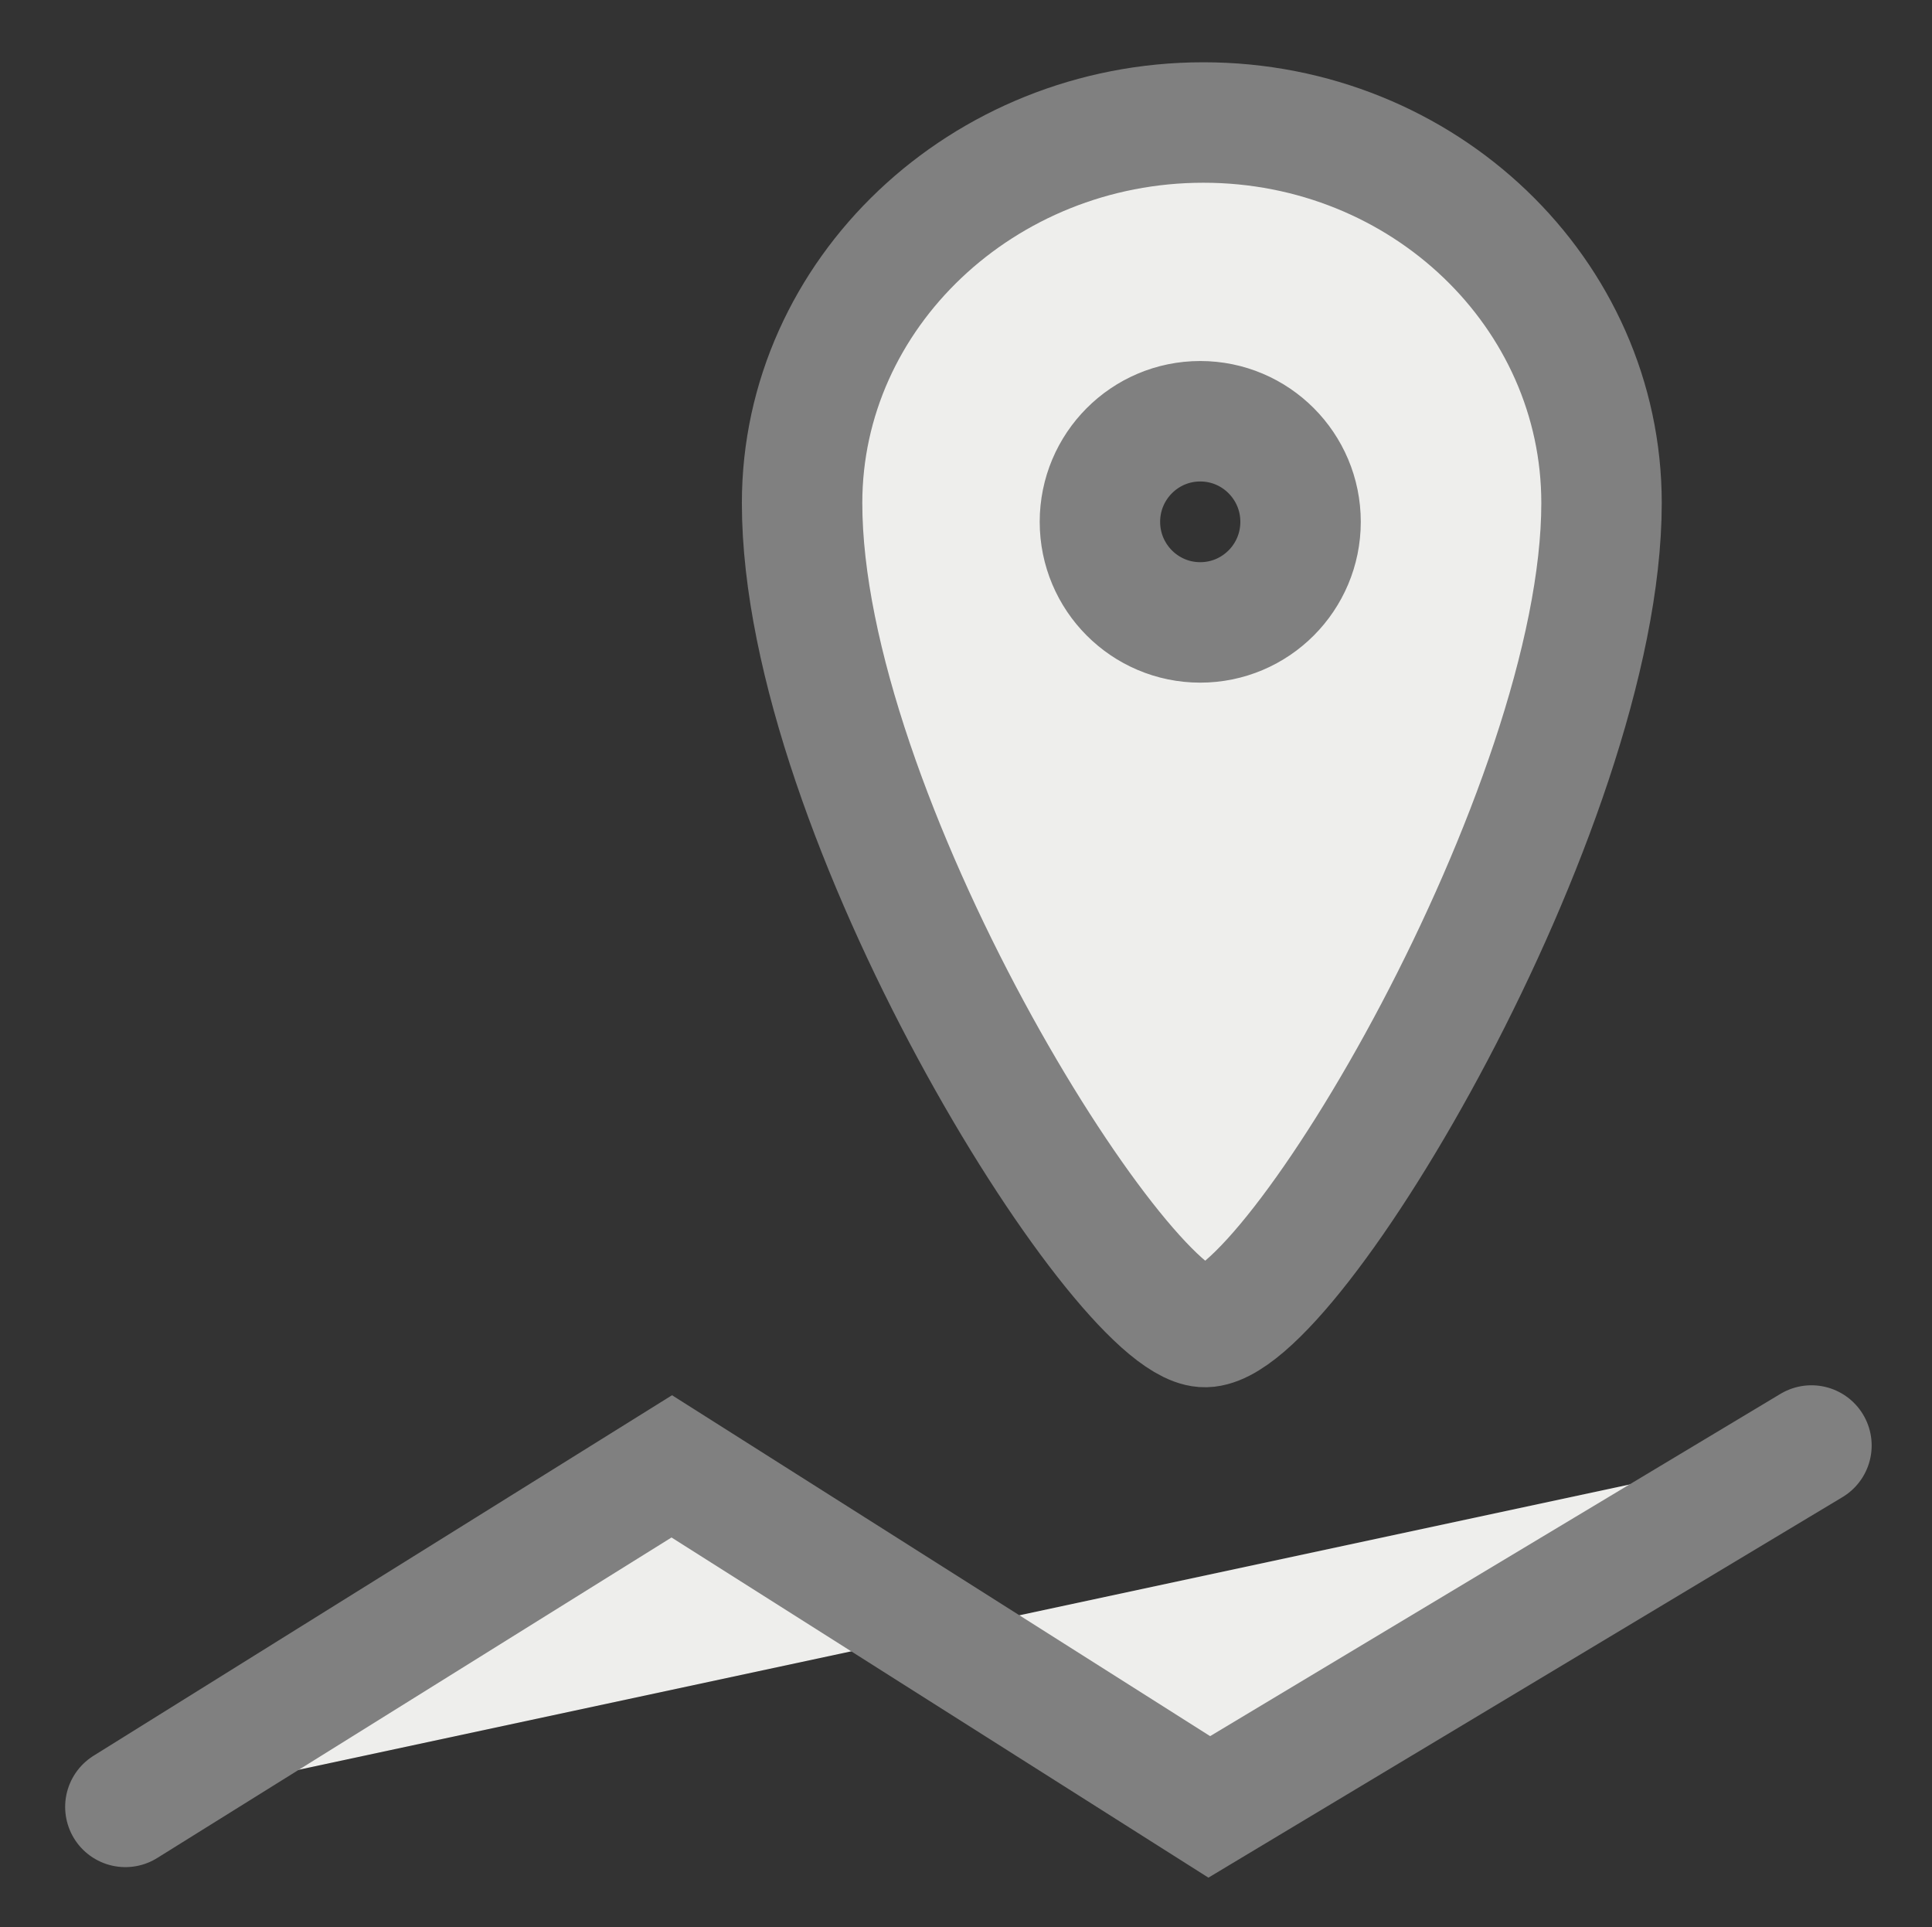 <?xml version="1.0" encoding="UTF-8" standalone="no"?>
<!-- Created with Inkscape (http://www.inkscape.org/) -->

<svg
   xmlns:osb="http://www.openswatchbook.org/uri/2009/osb"
   xmlns:dc="http://purl.org/dc/elements/1.1/"
   xmlns:cc="http://creativecommons.org/ns#"
   xmlns:rdf="http://www.w3.org/1999/02/22-rdf-syntax-ns#"
   xmlns:svg="http://www.w3.org/2000/svg"
   xmlns="http://www.w3.org/2000/svg"
   xmlns:sodipodi="http://sodipodi.sourceforge.net/DTD/sodipodi-0.dtd"
   xmlns:inkscape="http://www.inkscape.org/namespaces/inkscape"
   sodipodi:docname="maps-symbolic.svg"
   height="16"
   id="svg7384"
   inkscape:version="0.92.3 (2405546, 2018-03-11)"
   version="1.1"
   width="16.042">
  <rect width="100%" height="100%" fill="#333333" stroke="none"/>
  <sodipodi:namedview
     inkscape:bbox-paths="true"
     bordercolor="#808080666"
     borderopacity="1"
     inkscape:current-layer="layer9"
     inkscape:cx="8.0207558"
     inkscape:cy="8"
     gridtolerance="10"
     inkscape:guide-bbox="true"
     guidetolerance="10"
     id="namedview88"
     inkscape:object-nodes="false"
     inkscape:object-paths="false"
     objecttolerance="10"
     pagecolor="#808080"
     inkscape:pageopacity="1"
     inkscape:pageshadow="2"
     showborder="true"
     showgrid="true"
     showguides="true"
     inkscape:snap-bbox="true"
     inkscape:snap-bbox-midpoints="false"
     inkscape:snap-global="true"
     inkscape:snap-grids="true"
     inkscape:snap-nodes="true"
     inkscape:snap-others="false"
     inkscape:snap-to-guides="true"
     inkscape:window-height="742"
     inkscape:window-maximized="1"
     inkscape:window-width="1308"
     inkscape:window-x="58"
     inkscape:window-y="0"
     inkscape:zoom="51.875">
    <inkscape:grid
       empspacing="2"
       enabled="true"
       id="grid4866"
       originx="-181.958"
       originy="-342"
       snapvisiblegridlinesonly="true"
       spacingx="1"
       spacingy="1"
       type="xygrid"
       visible="true" />
  </sodipodi:namedview>
  <title
     id="title9167">Gnome Symbolic Icon Theme</title>
  <defs
     id="defs7386">
    <linearGradient
       id="linearGradient7212"
       osb:paint="solid">
      <stop
         id="stop7214"
         offset="0"
         style="stop-color:#808080;stop-opacity:1;" />
    </linearGradient>
  </defs>
  <g
     inkscape:groupmode="layer"
     id="layer9"
     inkscape:label="apps"
     style="display:inline"
     transform="translate(-422.959,125)">
    <path
       inkscape:connector-curvature="0"
       d="m 432.951,-123.983 c -1.831,0 -3.332,1.419 -3.332,3.159 0,2.589 2.622,6.788 3.332,6.84 0.71,0.052 3.306,-4.304 3.306,-6.84 0,-1.74 -1.475,-3.159 -3.306,-3.159 z m -0.026,2.48 c 0.46,0 0.833,0.374 0.833,0.835 0,0.461 -0.373,0.835 -0.833,0.835 -0.46,0 -0.833,-0.374 -0.833,-0.835 0,-0.461 0.373,-0.835 0.833,-0.835 z"
       id="path60865-7"
       style="color:#808080;display:inline;overflow:visible;visibility:visible;fill:#eeeeec;fill-opacity:1;fill-rule:nonzero;stroke:#808080;stroke-width:1;marker:none;enable-background:accumulate;stroke-miterlimit:4;stroke-dasharray:none;stroke-opacity:1" />
    <path
       style="fill:#eeeeec;stroke:#808080;stroke-width:1px;stroke-linecap:round;stroke-linejoin:miter;stroke-opacity:1"
       d="m 424,-110 4.537,-2.827 4.463,2.827 5,-3"
       id="path818"
       inkscape:connector-curvature="0"
       sodipodi:nodetypes="cccc" />
  </g>
</svg>
